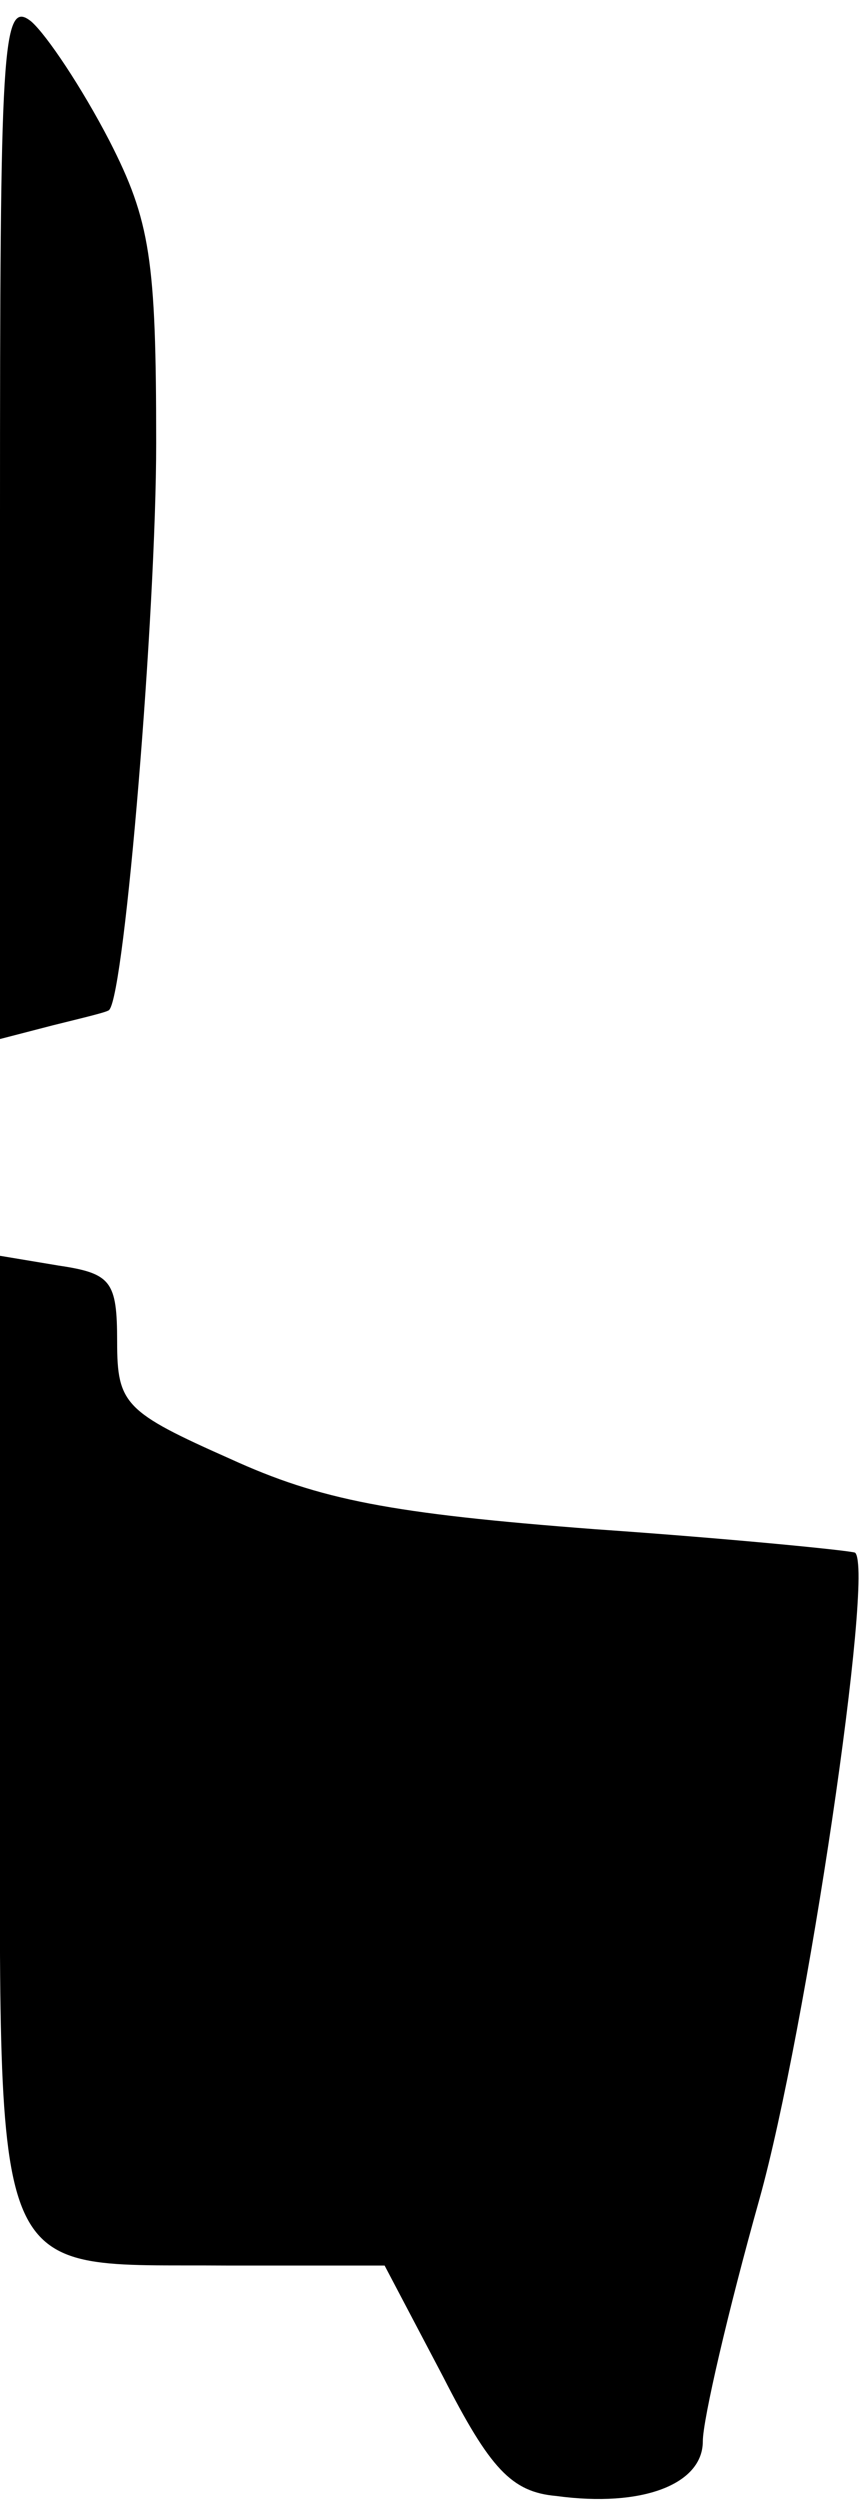 <?xml version="1.0" standalone="no"?>
<!DOCTYPE svg PUBLIC "-//W3C//DTD SVG 20010904//EN"
 "http://www.w3.org/TR/2001/REC-SVG-20010904/DTD/svg10.dtd">
<svg version="1.0" xmlns="http://www.w3.org/2000/svg"
 width="44pt" height="128pt" viewBox="0 0 44 128"
 preserveAspectRatio="xMidYMid meet">
<g transform="translate(0,128) scale(0.1,-0.1)"
fill="#000000" stroke="none">
<path fill="#000000" stroke="none" d="M0 1015 l0 -267 27 7 c16 4 29 7 29 8
8 9 24 204 24 290 0 94 -3 114 -24 155 -14 27 -32 54 -40 61 -15 12 -16 -12
-16 -254z"/>
<path fill="#000000" stroke="none" d="M0 392 c0 -288 -7 -271 116 -272 l81 0
30 -57 c24 -47 35 -59 58 -61 44 -6 75 6 75 28 0 11 13 67 29 124 24 86 59
322 49 331 -2 1 -61 7 -133 12 -105 8 -141 15 -187 36 -54 24 -58 28 -58 60 0
31 -3 35 -30 39 l-30 5 0 -245z"/>
</g>
</svg>

